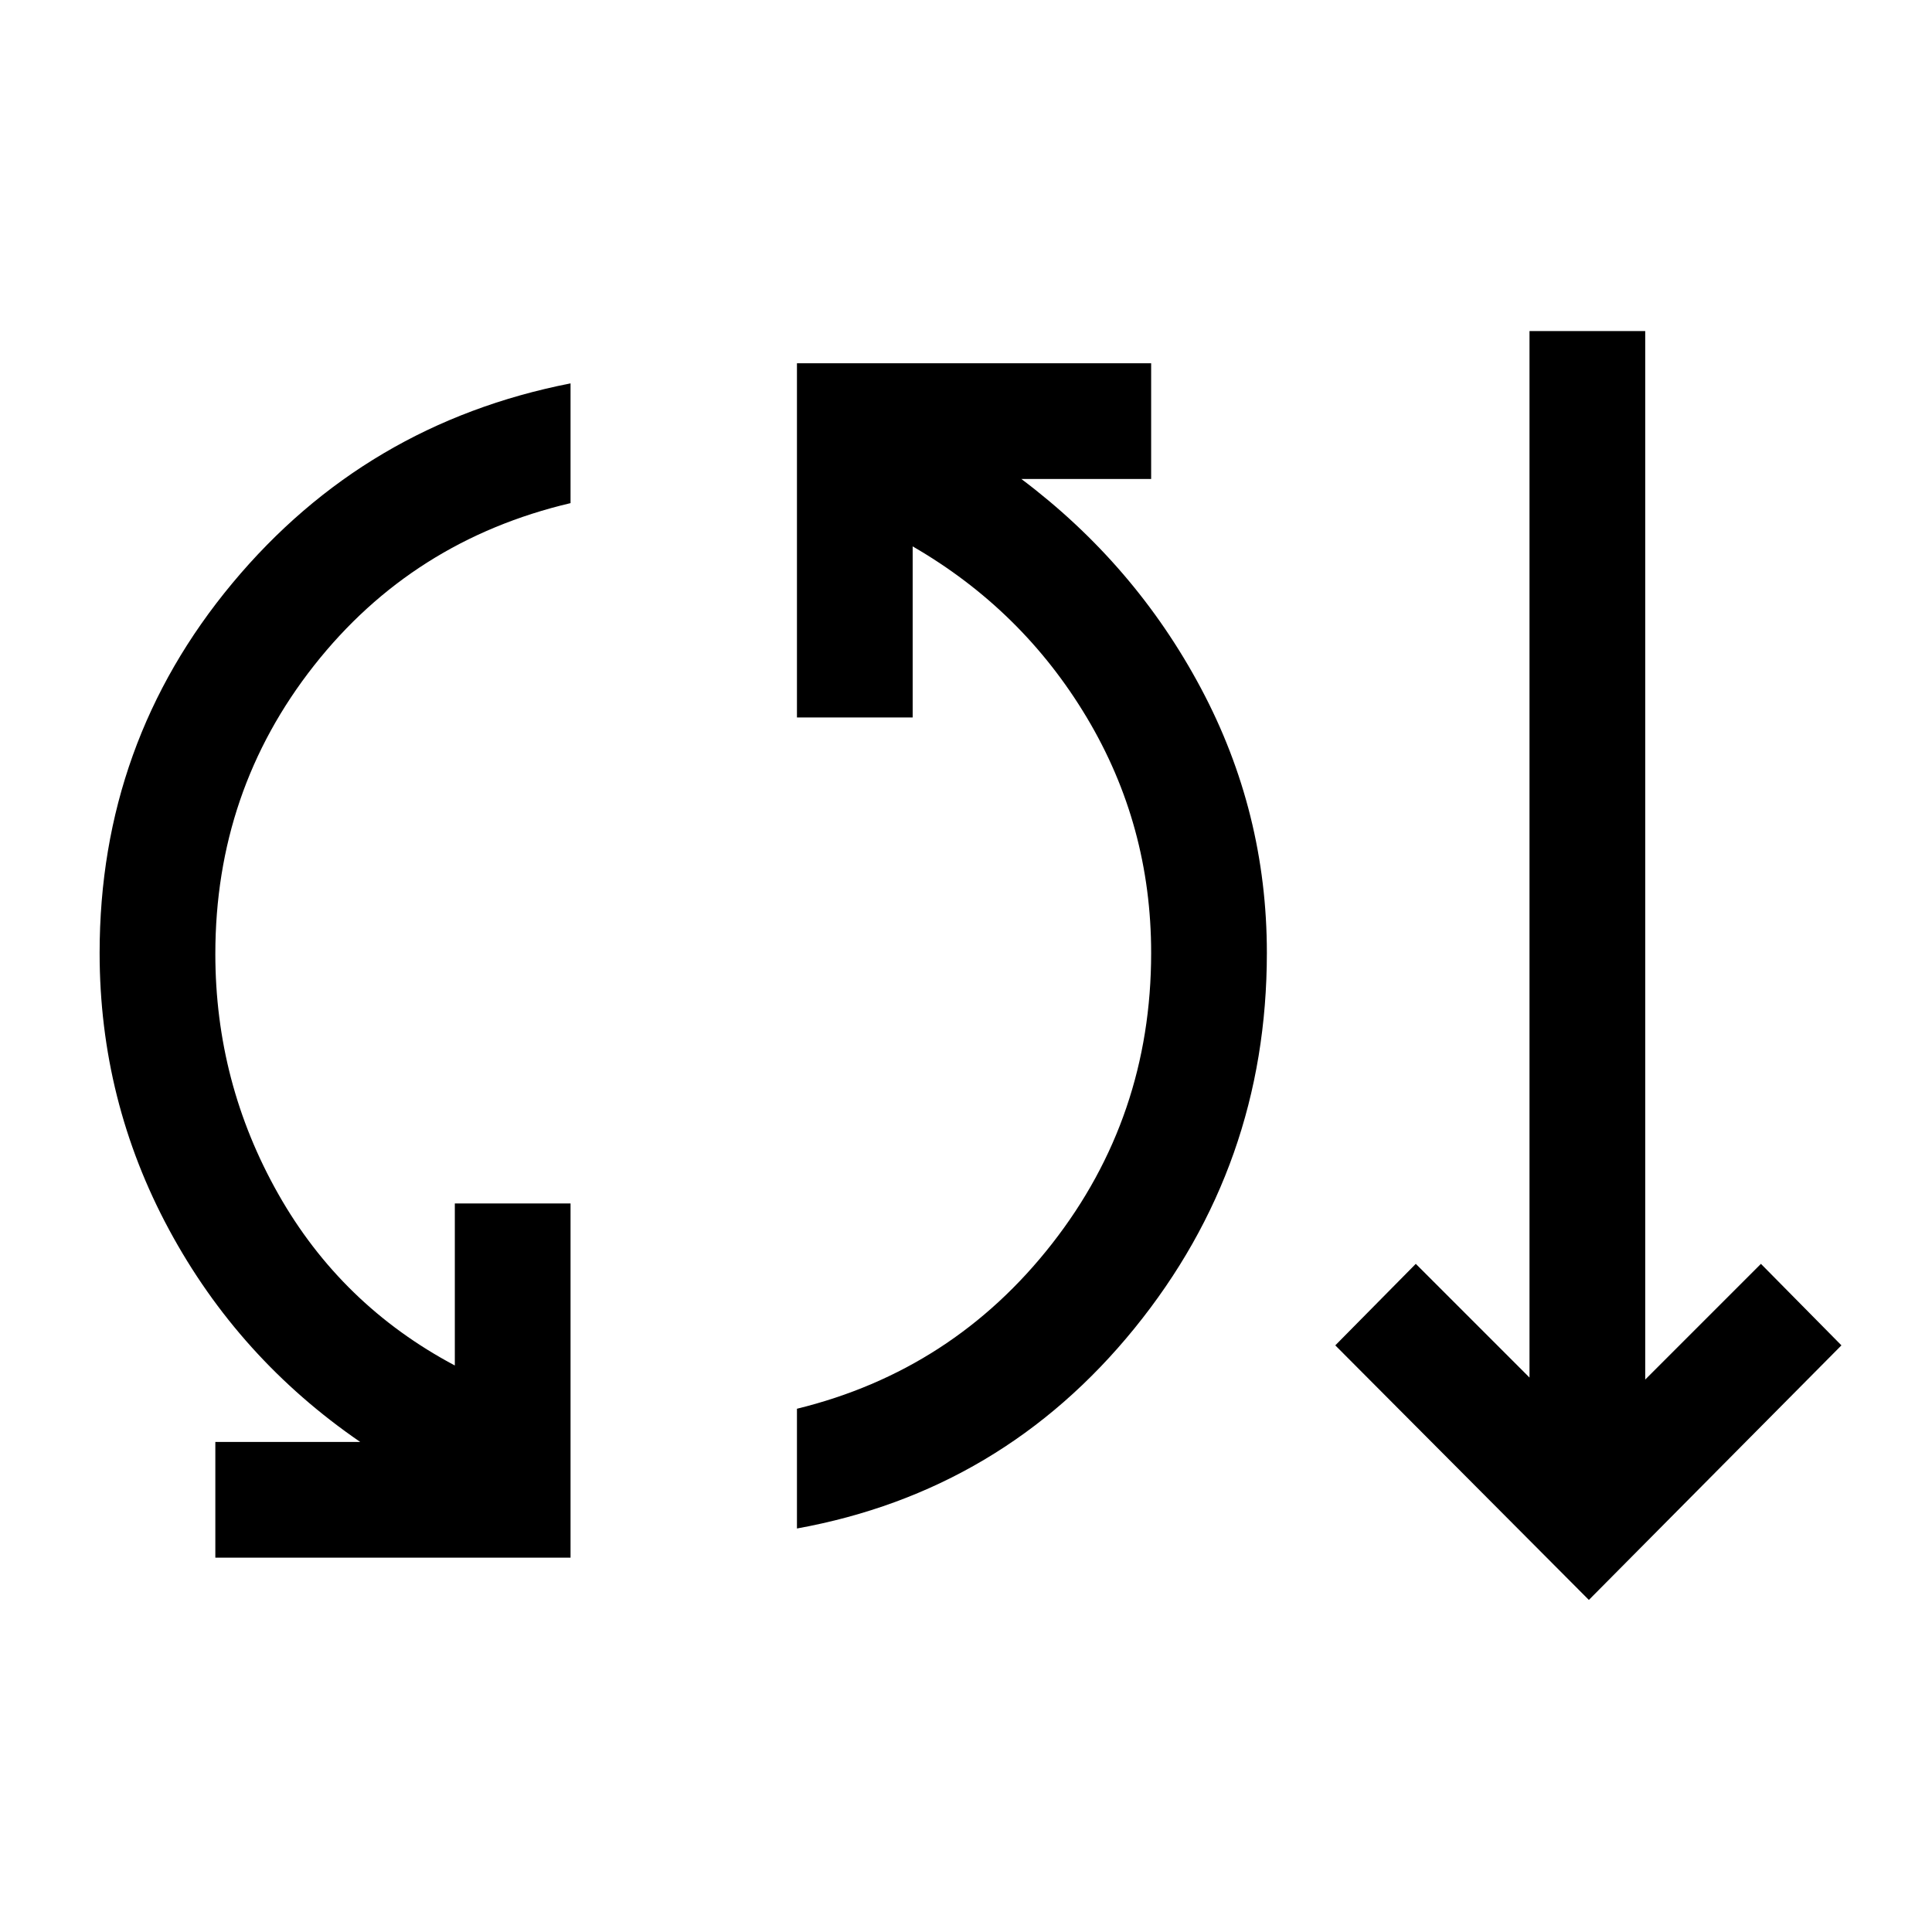 <svg xmlns="http://www.w3.org/2000/svg" height="48" viewBox="0 -960 960 960" width="48"><path d="M107-186v-57.5h72Q118.5-285 84-349T49.5-486.5q0-104.5 66-183.75t168-99.25v59.5Q205-691.5 156-629.25T107-486q0 64 31.25 119.25T226-281.5V-362h57.5v176H107Zm289-14.5V-260q77.5-19 126.75-82T572-486.5q0-63.5-32-117t-86.5-85v85H396v-176h176v57.5h-64.5q56.5 42.5 89.25 104t32.75 131.5q0 105.5-65.75 186.5T396-200.5ZM789.5-165l-126-126.5 40-40.5 56.5 56.5v-520h57.5v521L875-332l40 40.5L789.5-165Z"/></svg>